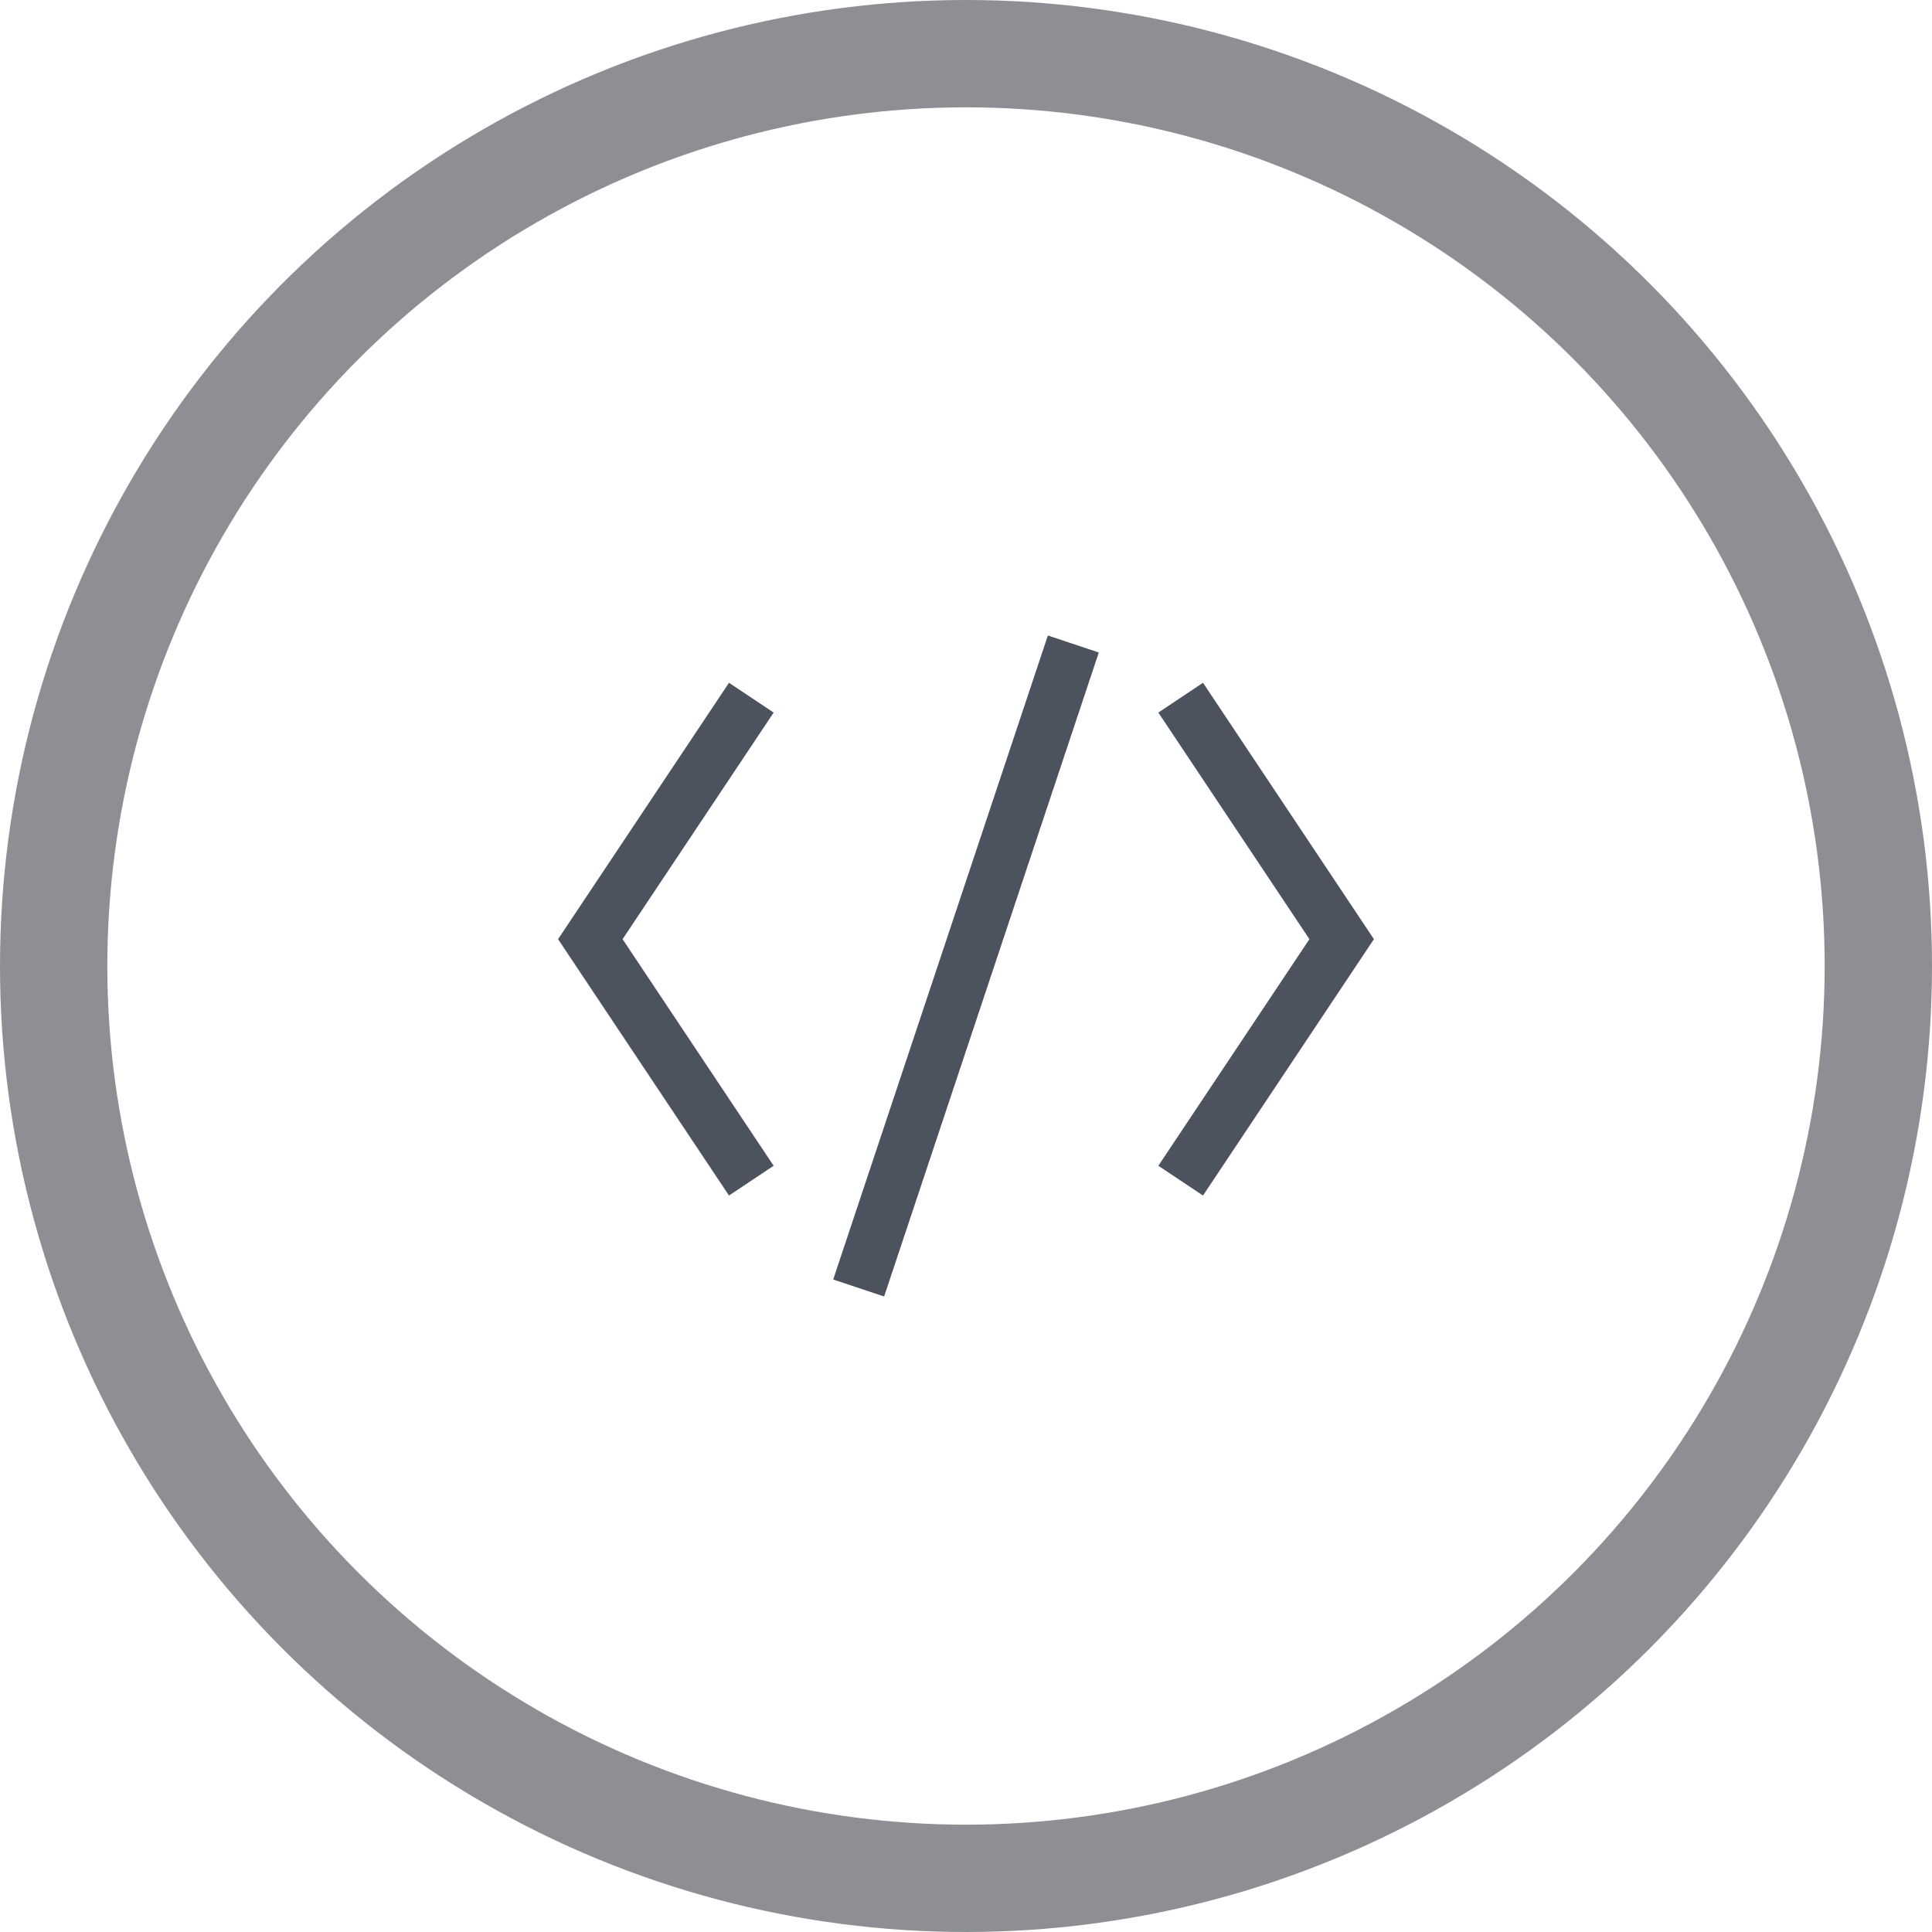 <?xml version="1.0" encoding="UTF-8"?>
<svg width="36px" height="36px" viewBox="0 0 36 36" version="1.1" xmlns="http://www.w3.org/2000/svg" xmlns:xlink="http://www.w3.org/1999/xlink">
    <title>iframe</title>
    <g id="页面1" stroke="none" stroke-width="1" fill="none" fill-rule="evenodd" opacity="0.7">
        <g id="图表2" transform="translate(-1020, -7)">
            <g id="编组-5" transform="translate(996, 7)">
                <g id="iframe" transform="translate(24, 0)">
                    <g id="分享" transform="translate(10, 10)" stroke="#000A1A">
                        <g id="编组-8" transform="translate(1, 2)">
                            <polyline id="路径-2" points="3 1 0 5.5 3 10"></polyline>
                            <polyline id="路径-2" transform="translate(12.5, 5.5) scale(-1, 1) translate(-12.5, -5.5) " points="14 1 11 5.5 14 10"></polyline>
                            <line x1="9" y1="0" x2="5" y2="12" id="路径-3"></line>
                        </g>
                    </g>
                    <circle id="椭圆形" stroke="#5C6066" stroke-width="2" cx="18" cy="18" r="17"></circle>
                </g>
            </g>
        </g>
    </g>
</svg>